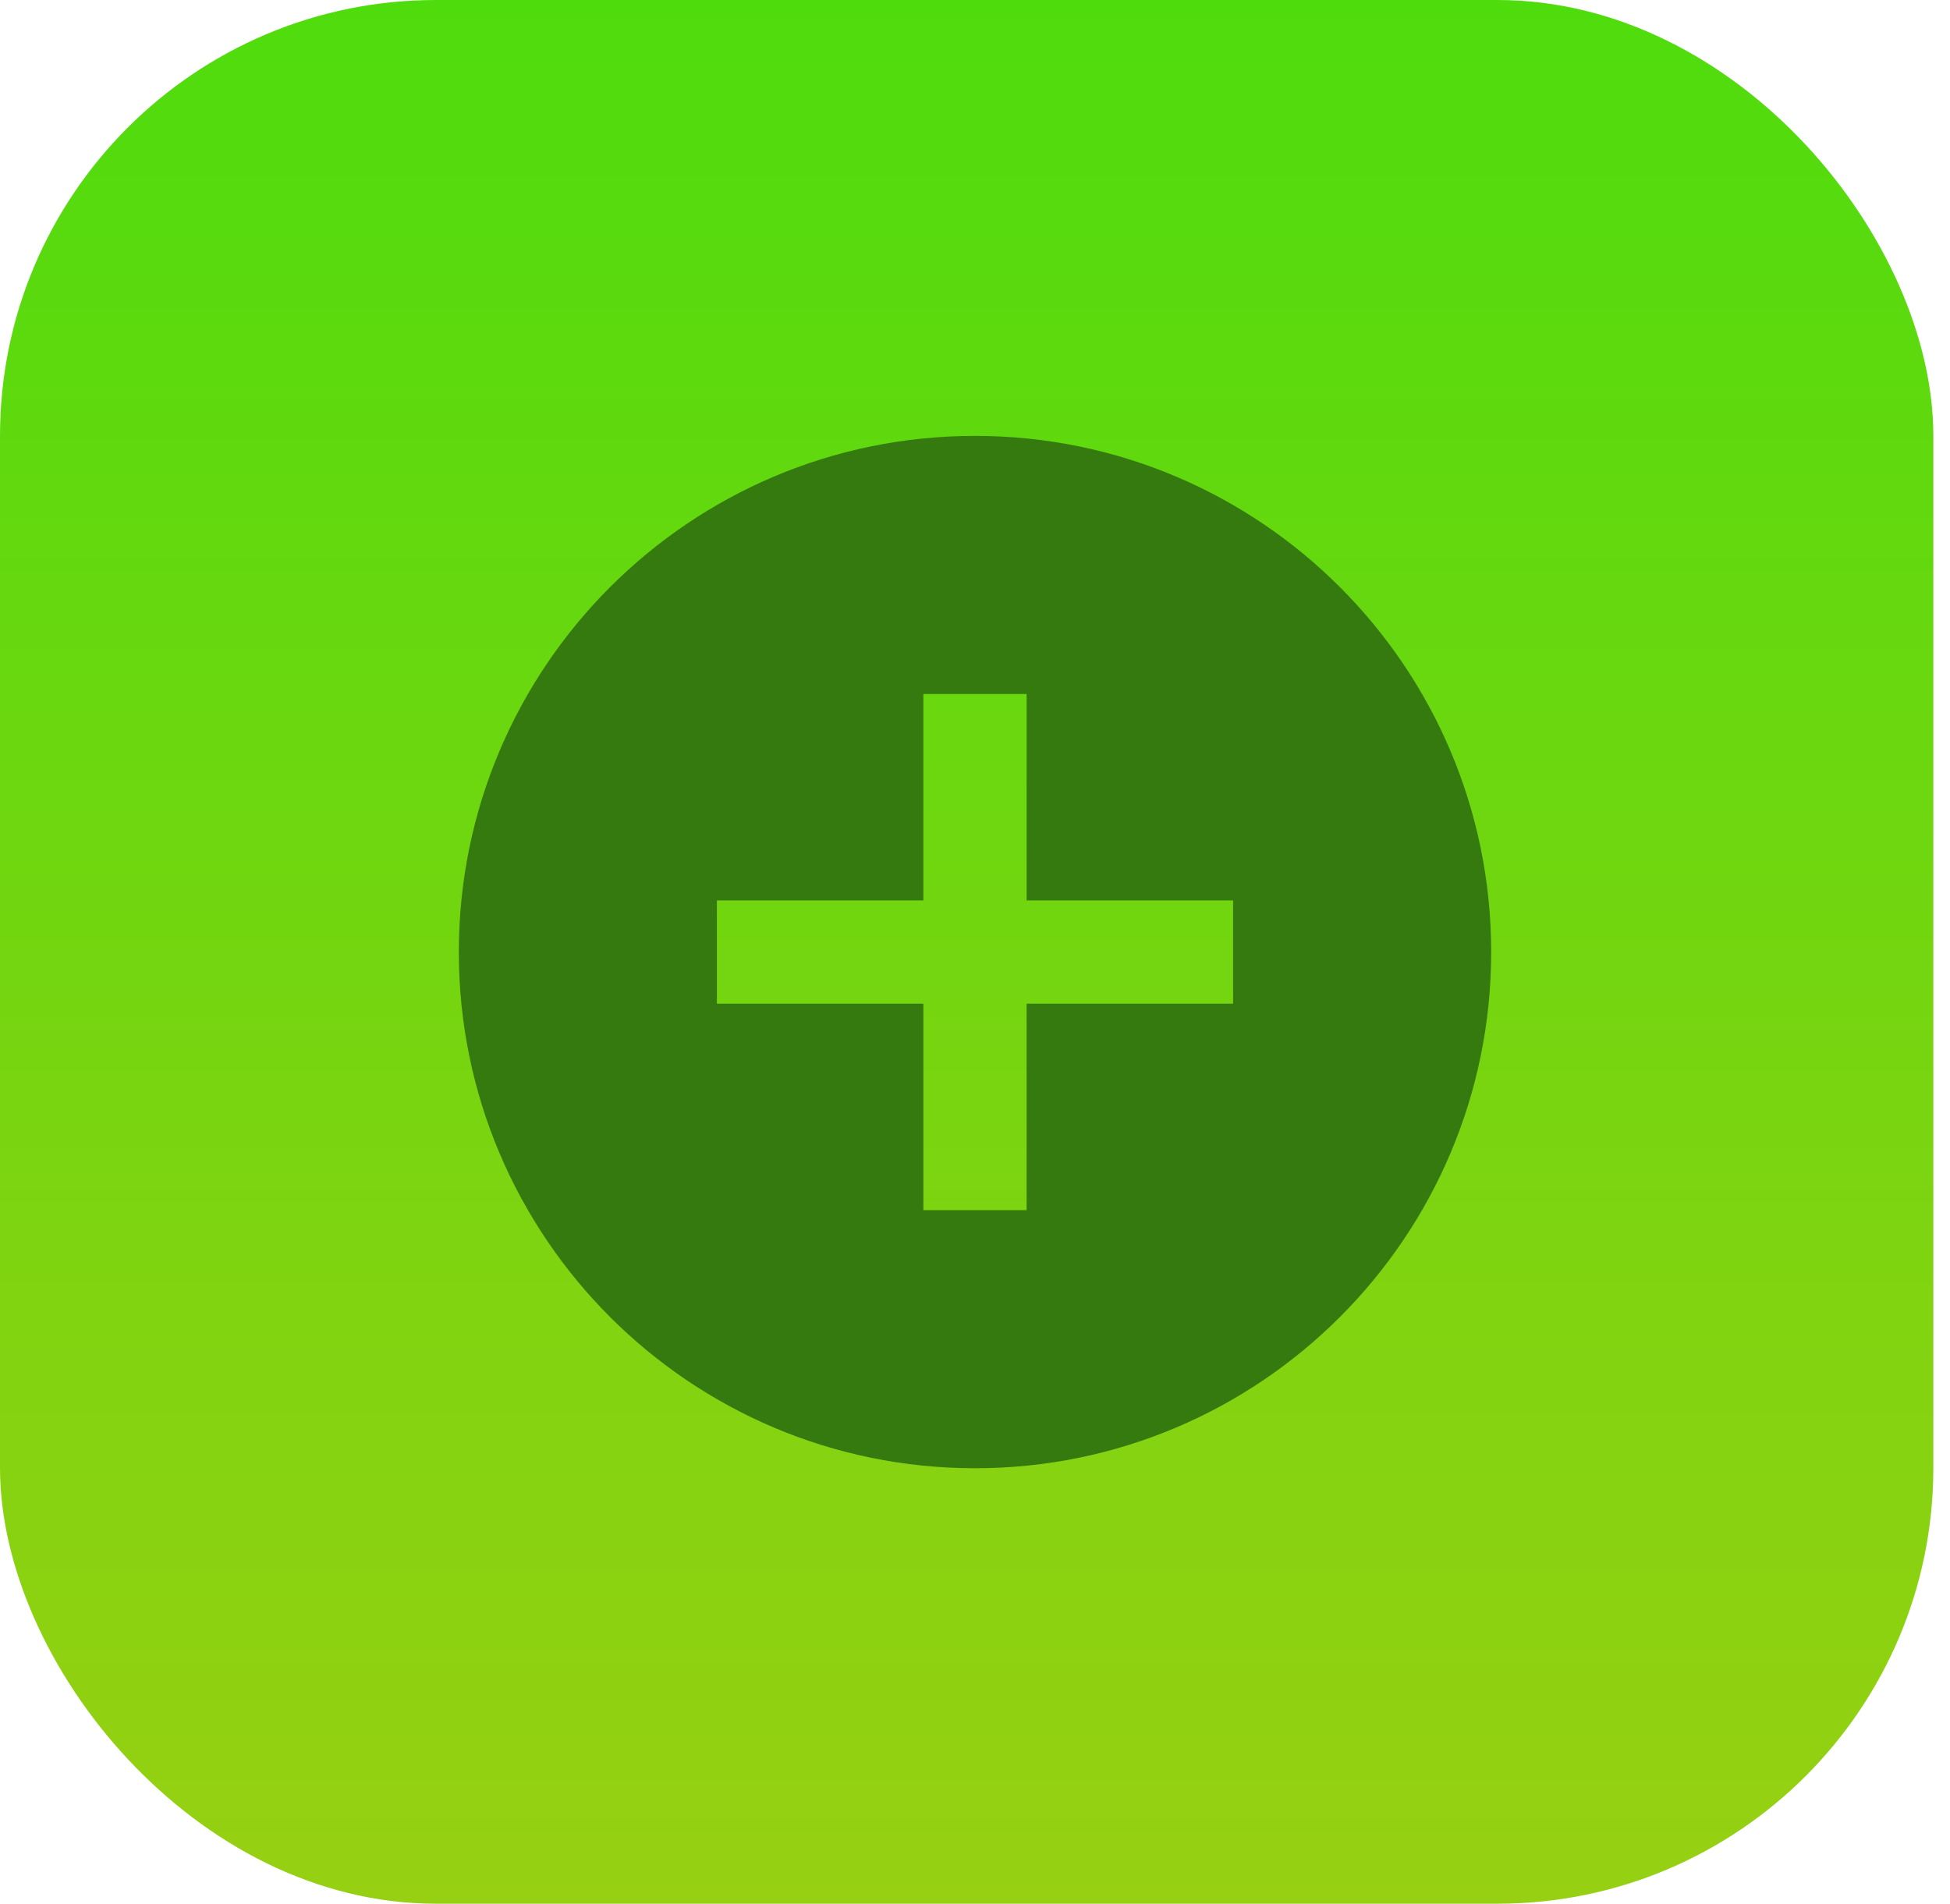 <?xml version="1.0" encoding="UTF-8"?>
<svg width="85px" height="83px" viewBox="0 0 85 83" version="1.1" xmlns="http://www.w3.org/2000/svg" xmlns:xlink="http://www.w3.org/1999/xlink">
    <!-- Generator: Sketch 42 (36781) - http://www.bohemiancoding.com/sketch -->
    <title>Group 2</title>
    <desc>Created with Sketch.</desc>
    <defs>
        <linearGradient x1="50%" y1="0%" x2="50%" y2="100%" id="linearGradient-1">
            <stop stop-color="#4FDC0D" offset="0%"></stop>
            <stop stop-color="#97D012" offset="100%"></stop>
        </linearGradient>
    </defs>
    <g id="Page-1" stroke="none" stroke-width="1" fill="none" fill-rule="evenodd">
        <g id="Mobile-Portrait" transform="translate(-24, -153)">
            <g id="Group-2" transform="translate(24, 153)">
                <rect id="Rectangle-10" fill="url(#linearGradient-1)" x="2.96926989e-14" y="0" width="84.274" height="82.982" rx="19"></rect>
                <g id="ic_add_circle_black_24px" transform="translate(15, 14)">
                    <g id="Group">
                        <polygon id="Shape" points="0 0 54 0 54 54 0 54"></polygon>
                        <path d="M27.5,5 C15.08,5 5,15.08 5,27.5 C5,39.92 15.08,50 27.5,50 C39.92,50 50,39.92 50,27.5 C50,15.08 39.92,5 27.5,5 Z M38.75,29.75 L29.75,29.75 L29.75,38.75 L25.25,38.75 L25.25,29.75 L16.25,29.75 L16.25,25.25 L25.25,25.25 L25.25,16.25 L29.75,16.25 L29.75,25.25 L38.75,25.25 L38.75,29.75 Z" id="Shape" fill="#357A0F" fill-rule="nonzero"></path>
                    </g>
                </g>
            </g>
        </g>
    </g>
</svg>